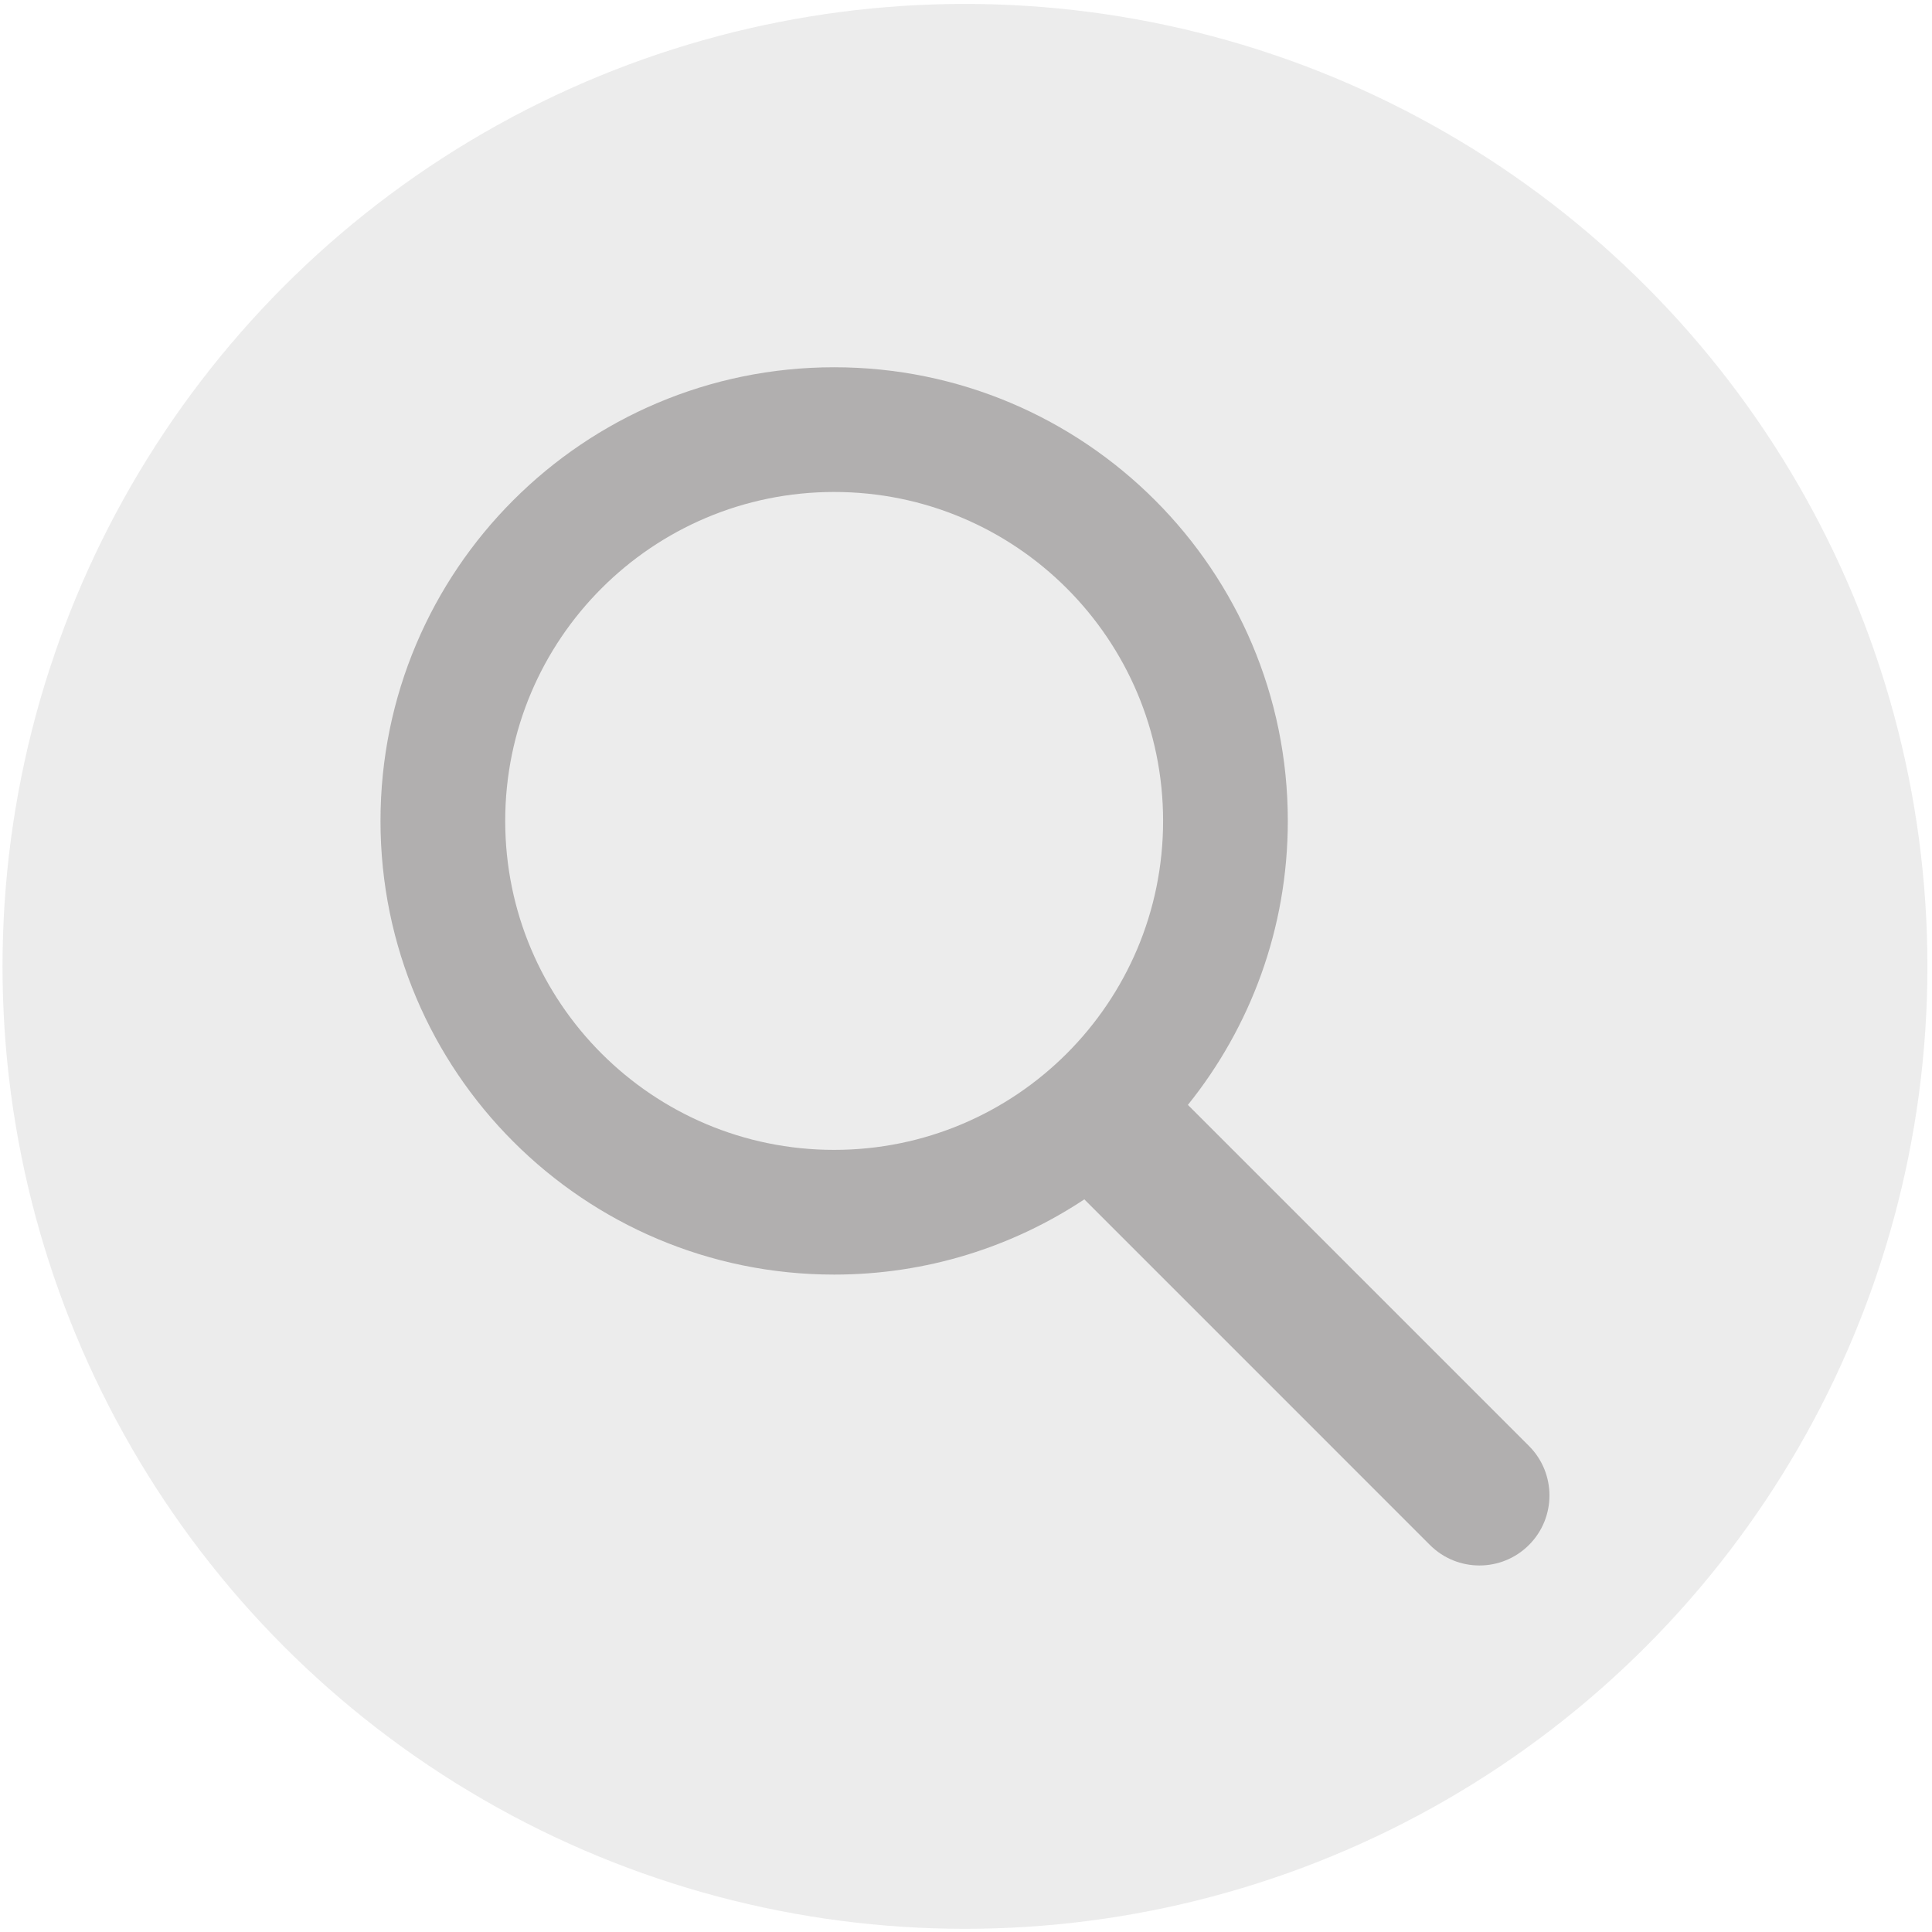 <svg width="109" height="109" viewBox="0 0 109 109" fill="none" xmlns="http://www.w3.org/2000/svg">
<circle cx="54.442" cy="54.521" r="54.3" fill="#D9D9D9" fill-opacity="0.51"/>
<path d="M47.062 20.72C61.197 20.72 72.656 32.179 72.656 46.315C72.656 52.38 70.545 57.951 67.019 62.336L86.261 81.578C87.803 83.12 87.803 85.622 86.261 87.165C84.718 88.707 82.216 88.707 80.674 87.165L61.176 67.666C57.129 70.347 52.279 71.91 47.062 71.91C32.926 71.91 21.467 60.451 21.467 46.315C21.467 32.179 32.926 20.72 47.062 20.72ZM47.062 27.756C36.812 27.756 28.503 36.065 28.503 46.315C28.503 56.565 36.812 64.874 47.062 64.874C57.311 64.874 65.62 56.565 65.62 46.315C65.62 36.065 57.311 27.756 47.062 27.756Z" fill="#B1AFAF"/>
</svg>
